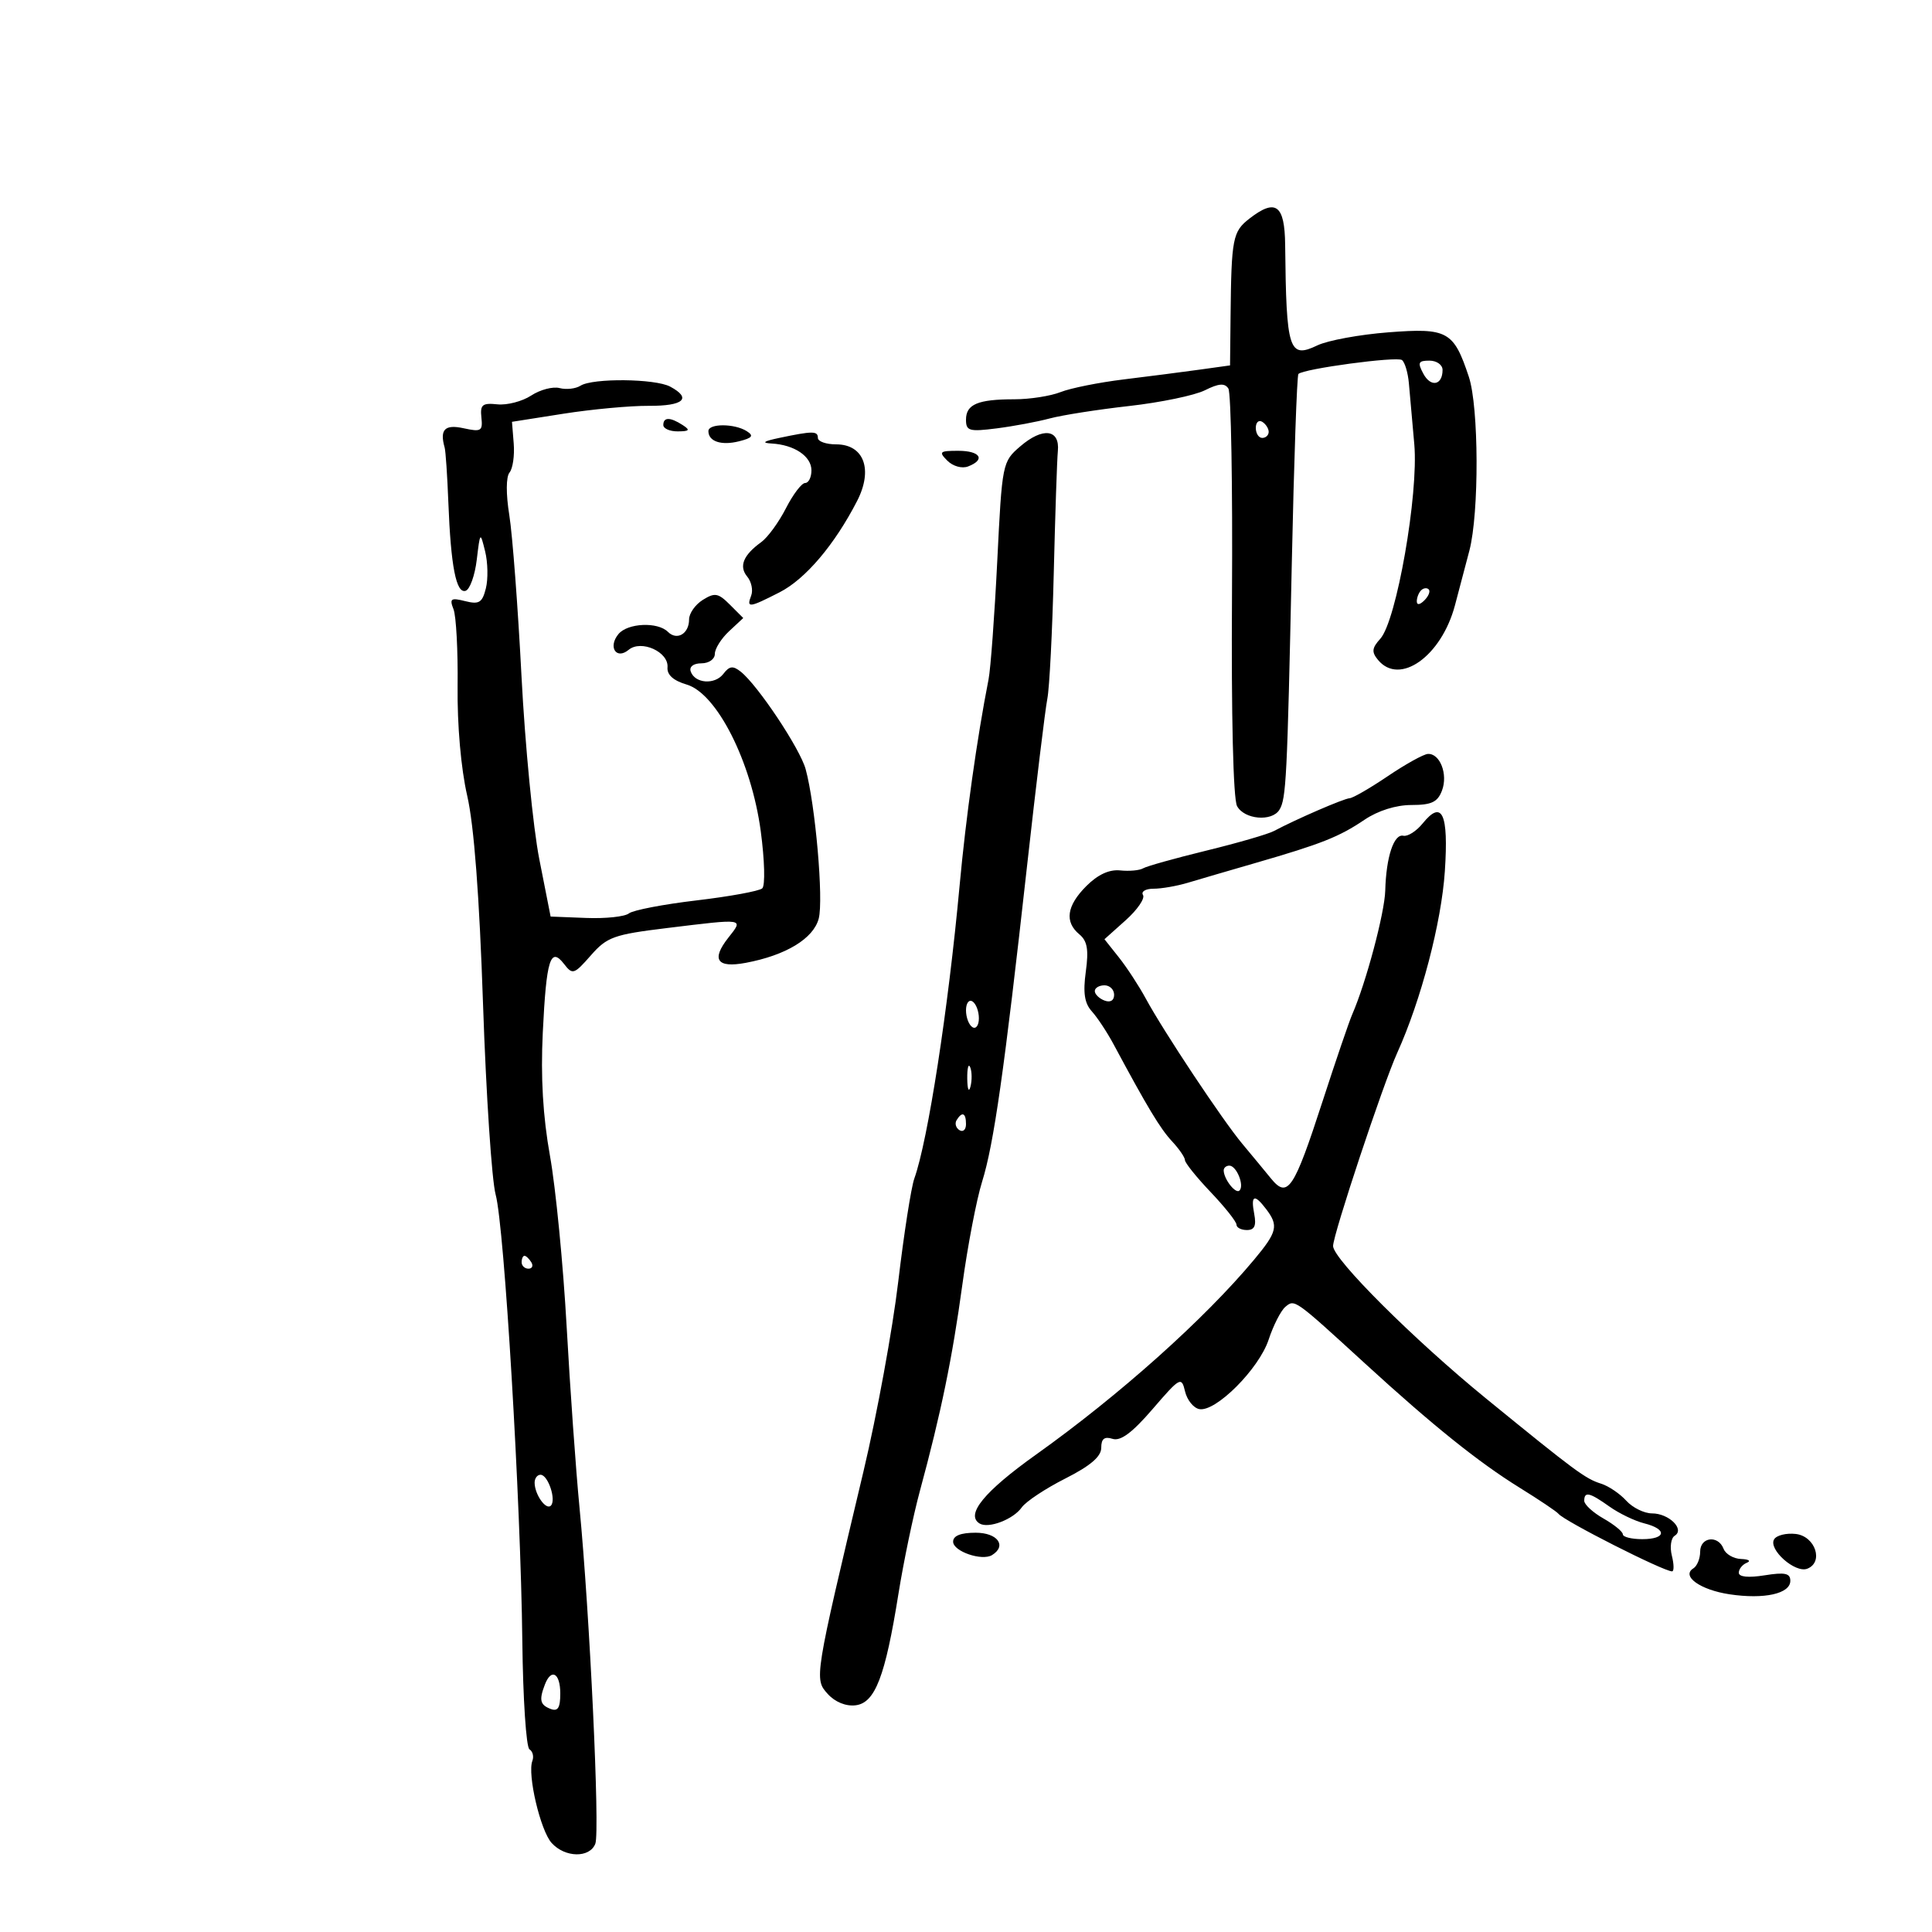 <svg xmlns="http://www.w3.org/2000/svg" width="300" height="300" viewBox="0 0 300 300" version="1.1">
	<path d="M 194.037 33.923 C 191.405 35.961, 191.211 36.958, 191.081 49.120 L 191 56.740 186.250 57.401 C 183.637 57.765, 178.350 58.446, 174.500 58.915 C 170.650 59.384, 166.233 60.269, 164.685 60.883 C 163.137 61.498, 159.911 62, 157.517 62 C 151.841 62, 150 62.776, 150 65.168 C 150 66.918, 150.498 67.059, 154.750 66.520 C 157.363 66.188, 161.075 65.494, 163 64.977 C 164.925 64.460, 170.482 63.590, 175.348 63.043 C 180.215 62.496, 185.498 61.399, 187.089 60.605 C 189.255 59.525, 190.173 59.456, 190.741 60.331 C 191.158 60.974, 191.411 75.411, 191.303 92.414 C 191.183 111.146, 191.493 124.052, 192.088 125.164 C 193.205 127.251, 197.487 127.632, 198.662 125.750 C 199.720 124.054, 199.877 120.949, 200.589 87.500 C 200.928 71.550, 201.390 58.307, 201.615 58.071 C 202.386 57.263, 216.884 55.310, 217.693 55.906 C 218.137 56.232, 218.622 57.850, 218.770 59.500 C 218.919 61.150, 219.298 65.425, 219.612 69 C 220.291 76.728, 216.850 96.403, 214.332 99.185 C 213.022 100.633, 212.958 101.244, 213.984 102.481 C 217.335 106.519, 223.815 101.915, 225.923 94 C 226.582 91.525, 227.591 87.700, 228.165 85.500 C 229.694 79.645, 229.641 63.198, 228.078 58.500 C 225.721 51.416, 224.778 50.895, 215.586 51.604 C 211.139 51.947, 206.181 52.858, 204.568 53.628 C 200.144 55.741, 199.731 54.454, 199.558 38.026 C 199.492 31.804, 198.104 30.773, 194.037 33.923 M 221.015 58.028 C 222.173 60.191, 224 59.832, 224 57.441 C 224 56.648, 223.084 56, 221.965 56 C 220.230 56, 220.090 56.299, 221.015 58.028 M 90.139 59.893 C 89.391 60.367, 87.929 60.533, 86.891 60.261 C 85.853 59.990, 83.870 60.511, 82.484 61.419 C 81.098 62.327, 78.734 62.942, 77.232 62.785 C 74.899 62.542, 74.537 62.840, 74.752 64.830 C 74.980 66.931, 74.710 67.095, 72.002 66.501 C 69.070 65.856, 68.250 66.688, 69.046 69.500 C 69.202 70.050, 69.460 73.875, 69.619 78 C 70.004 87.961, 70.838 92.219, 72.307 91.737 C 72.963 91.521, 73.739 89.355, 74.030 86.922 C 74.556 82.541, 74.568 82.529, 75.332 85.622 C 75.756 87.339, 75.807 89.923, 75.445 91.364 C 74.887 93.585, 74.397 93.887, 72.229 93.343 C 70.013 92.786, 69.771 92.954, 70.421 94.600 C 70.833 95.645, 71.120 101.018, 71.057 106.540 C 70.988 112.591, 71.579 119.346, 72.544 123.540 C 73.608 128.165, 74.434 139.056, 75.008 156 C 75.484 170.025, 76.364 183.300, 76.965 185.500 C 78.316 190.450, 80.859 233.046, 81.107 254.874 C 81.208 263.777, 81.705 271.318, 82.213 271.632 C 82.721 271.946, 82.924 272.755, 82.665 273.430 C 81.864 275.517, 83.914 284.248, 85.657 286.174 C 87.743 288.478, 91.579 288.540, 92.445 286.283 C 93.172 284.389, 91.573 250.525, 89.977 234 C 89.419 228.225, 88.525 215.625, 87.989 206 C 87.454 196.375, 86.290 184.450, 85.403 179.500 C 84.301 173.346, 83.947 167.286, 84.283 160.336 C 84.834 148.966, 85.464 146.937, 87.588 149.690 C 88.906 151.397, 89.141 151.322, 91.742 148.357 C 94.258 145.489, 95.296 145.116, 103.568 144.107 C 115.759 142.619, 115.480 142.575, 113.086 145.618 C 110.408 149.022, 111.333 150.348, 115.802 149.509 C 122.032 148.341, 126.309 145.747, 127.130 142.641 C 127.901 139.721, 126.611 124.963, 125.101 119.436 C 124.231 116.251, 117.667 106.395, 115.019 104.296 C 113.811 103.339, 113.260 103.408, 112.326 104.634 C 110.998 106.377, 107.879 106.141, 107.250 104.250 C 107.005 103.517, 107.695 103, 108.917 103 C 110.077 103, 111 102.353, 111 101.539 C 111 100.735, 111.993 99.153, 113.206 98.023 L 115.412 95.968 113.338 93.893 C 111.525 92.080, 110.995 91.986, 109.132 93.150 C 107.959 93.882, 107 95.246, 107 96.182 C 107 98.414, 105.119 99.519, 103.713 98.113 C 102.128 96.528, 97.464 96.736, 96.036 98.456 C 94.374 100.459, 95.694 102.499, 97.619 100.902 C 99.560 99.290, 103.855 101.227, 103.650 103.621 C 103.551 104.784, 104.553 105.686, 106.627 106.297 C 111.318 107.680, 116.676 118.278, 118.125 129.038 C 118.734 133.565, 118.838 137.520, 118.360 137.946 C 117.887 138.367, 113.293 139.208, 108.152 139.815 C 103.010 140.422, 98.285 141.331, 97.652 141.836 C 97.018 142.341, 94.025 142.657, 91 142.539 L 85.500 142.323 83.742 133.412 C 82.776 128.510, 81.532 115.725, 80.978 105 C 80.424 94.275, 79.573 83.025, 79.086 80 C 78.555 76.699, 78.569 74.049, 79.121 73.373 C 79.627 72.753, 79.919 70.728, 79.770 68.873 L 79.500 65.500 87.500 64.241 C 91.900 63.549, 97.862 62.998, 100.750 63.017 C 106.147 63.052, 107.474 61.859, 104.066 60.035 C 101.732 58.786, 92.042 58.687, 90.139 59.893 M 103 66 C 103 66.550, 104.013 66.993, 105.250 66.985 C 107.069 66.972, 107.213 66.784, 106 66 C 104.061 64.747, 103 64.747, 103 66 M 195 66.441 C 195 67.298, 195.450 68, 196 68 C 196.550 68, 197 67.577, 197 67.059 C 197 66.541, 196.550 65.840, 196 65.500 C 195.450 65.160, 195 65.584, 195 66.441 M 110 66.941 C 110 68.550, 112 69.217, 114.755 68.525 C 116.832 68.004, 117.086 67.667, 115.948 66.947 C 114.047 65.744, 110 65.740, 110 66.941 M 121 68 C 118.544 68.517, 118.191 68.776, 119.816 68.868 C 123.352 69.069, 126 70.853, 126 73.035 C 126 74.116, 125.559 75, 125.020 75 C 124.482 75, 123.138 76.770, 122.034 78.934 C 120.930 81.098, 119.206 83.460, 118.202 84.184 C 115.416 86.193, 114.705 87.940, 116.026 89.531 C 116.685 90.325, 116.963 91.655, 116.643 92.487 C 115.891 94.447, 116.295 94.400, 121.053 91.973 C 125.066 89.926, 129.590 84.596, 133.090 77.793 C 135.602 72.909, 134.157 69, 129.839 69 C 128.278 69, 127 68.550, 127 68 C 127 66.903, 126.212 66.903, 121 68 M 158.423 69.312 C 155.648 71.700, 155.608 71.899, 154.854 87.113 C 154.434 95.576, 153.825 103.850, 153.501 105.500 C 151.704 114.637, 149.983 126.894, 149.008 137.500 C 147.245 156.680, 144.087 177.111, 141.976 183 C 141.484 184.375, 140.360 191.575, 139.480 199 C 138.600 206.425, 136.168 219.700, 134.075 228.500 C 126.426 260.663, 126.420 260.701, 128.536 263.040 C 129.671 264.294, 131.353 264.979, 132.854 264.797 C 135.884 264.431, 137.458 260.340, 139.508 247.500 C 140.299 242.550, 141.800 235.350, 142.844 231.500 C 146.119 219.422, 147.880 210.865, 149.431 199.500 C 150.257 193.450, 151.637 186.250, 152.498 183.500 C 154.320 177.678, 155.939 166.316, 159.476 134.500 C 160.883 121.850, 162.302 110.150, 162.630 108.500 C 162.958 106.850, 163.407 98.075, 163.627 89 C 163.847 79.925, 164.134 71.389, 164.264 70.031 C 164.589 66.632, 161.921 66.304, 158.423 69.312 M 147.108 71.537 C 147.978 72.406, 149.373 72.794, 150.322 72.430 C 153.087 71.369, 152.222 70, 148.786 70 C 145.894 70, 145.726 70.154, 147.108 71.537 M 220.667 91.667 C 220.300 92.033, 220 92.798, 220 93.367 C 220 93.993, 220.466 93.934, 221.183 93.217 C 221.834 92.566, 222.134 91.801, 221.850 91.517 C 221.566 91.233, 221.033 91.300, 220.667 91.667 M 215.500 120.520 C 212.750 122.378, 210.080 123.921, 209.566 123.949 C 208.665 123.998, 201.280 127.197, 197.820 129.037 C 196.896 129.528, 192.171 130.899, 187.320 132.083 C 182.469 133.268, 178.050 134.505, 177.501 134.832 C 176.951 135.159, 175.350 135.306, 173.942 135.158 C 172.250 134.980, 170.471 135.802, 168.692 137.581 C 165.631 140.641, 165.269 143.148, 167.607 145.089 C 168.838 146.110, 169.071 147.465, 168.603 150.878 C 168.153 154.165, 168.399 155.784, 169.543 157.048 C 170.396 157.990, 171.907 160.277, 172.902 162.131 C 178.178 171.964, 180.159 175.254, 181.986 177.216 C 183.094 178.404, 184 179.723, 184 180.146 C 184 180.570, 185.800 182.808, 188 185.121 C 190.200 187.433, 192 189.702, 192 190.163 C 192 190.623, 192.727 191, 193.617 191 C 194.802 191, 195.106 190.333, 194.755 188.500 C 194.193 185.561, 194.769 185.328, 196.608 187.750 C 198.563 190.325, 198.335 191.284, 194.750 195.585 C 187.052 204.819, 173.828 216.640, 160.862 225.879 C 152.839 231.596, 149.889 235.195, 152.103 236.564 C 153.474 237.411, 157.342 235.938, 158.660 234.065 C 159.299 233.159, 162.336 231.145, 165.410 229.590 C 169.316 227.614, 171 226.175, 171 224.813 C 171 223.410, 171.491 223.021, 172.757 223.423 C 174.004 223.819, 175.809 222.477, 178.976 218.800 C 183.253 213.835, 183.462 213.721, 184.013 216.055 C 184.329 217.394, 185.324 218.631, 186.225 218.805 C 188.768 219.295, 195.495 212.560, 196.991 208.026 C 197.727 205.796, 198.900 203.498, 199.598 202.919 C 201.046 201.717, 200.958 201.654, 212 211.759 C 222.493 221.363, 229.598 227.067, 236 231.030 C 239.025 232.902, 241.725 234.717, 242 235.063 C 242.896 236.189, 258.311 244, 259.637 244 C 259.956 244, 259.941 242.903, 259.605 241.561 C 259.268 240.220, 259.466 238.830, 260.045 238.472 C 261.659 237.475, 259.156 235, 256.533 235 C 255.310 235, 253.506 234.111, 252.523 233.026 C 251.540 231.940, 249.783 230.751, 248.618 230.385 C 246.171 229.616, 244.622 228.469, 230.741 217.149 C 219.574 208.044, 207 195.508, 207 193.481 C 207 191.708, 214.746 168.378, 216.954 163.500 C 220.667 155.298, 223.829 143.237, 224.356 135.273 C 224.949 126.297, 223.937 124.124, 220.909 127.864 C 219.937 129.065, 218.587 129.924, 217.909 129.774 C 216.435 129.446, 215.237 133.079, 215.100 138.291 C 215.009 141.753, 212.111 152.620, 209.978 157.500 C 209.497 158.600, 207.424 164.675, 205.371 171 C 200.912 184.741, 199.949 186.177, 197.344 182.978 C 196.330 181.733, 194.331 179.316, 192.902 177.607 C 189.843 173.950, 180.683 160.165, 177.921 155.064 C 176.860 153.104, 174.981 150.227, 173.746 148.671 L 171.500 145.843 174.794 142.896 C 176.605 141.276, 177.816 139.511, 177.485 138.975 C 177.153 138.439, 177.889 138, 179.120 138 C 180.351 138, 182.740 137.585, 184.429 137.079 C 186.118 136.572, 190.875 135.181, 195 133.988 C 205.217 131.031, 207.938 129.951, 211.890 127.286 C 213.979 125.877, 216.772 125, 219.172 125 C 222.290 125, 223.233 124.552, 223.914 122.750 C 224.866 120.230, 223.600 116.961, 221.715 117.071 C 221.047 117.110, 218.250 118.662, 215.500 120.520 M 170 153.893 C 170 154.384, 170.675 155.045, 171.500 155.362 C 172.414 155.712, 173 155.363, 173 154.469 C 173 153.661, 172.325 153, 171.500 153 C 170.675 153, 170 153.402, 170 153.893 M 150 156.882 C 150 157.982, 150.450 159.160, 151 159.500 C 151.550 159.840, 152 159.218, 152 158.118 C 152 157.018, 151.550 155.840, 151 155.500 C 150.450 155.160, 150 155.782, 150 156.882 M 150.195 167.500 C 150.215 169.150, 150.439 169.704, 150.693 168.731 C 150.947 167.758, 150.930 166.408, 150.656 165.731 C 150.382 165.054, 150.175 165.850, 150.195 167.500 M 148.543 173.931 C 148.226 174.443, 148.425 175.144, 148.984 175.490 C 149.543 175.835, 150 175.416, 150 174.559 C 150 172.802, 149.400 172.544, 148.543 173.931 M 190.015 181.750 C 190.043 183.119, 191.882 185.452, 192.469 184.864 C 193.257 184.076, 192.002 181, 190.893 181 C 190.402 181, 190.007 181.338, 190.015 181.750 M 81 196 C 81 196.550, 81.477 197, 82.059 197 C 82.641 197, 82.840 196.550, 82.500 196 C 82.160 195.450, 81.684 195, 81.441 195 C 81.198 195, 81 195.450, 81 196 M 83.015 230.250 C 83.038 232.085, 84.787 234.546, 85.537 233.796 C 86.411 232.922, 85.099 229, 83.933 229 C 83.420 229, 83.007 229.563, 83.015 230.250 M 246 233.047 C 246 233.622, 247.347 234.860, 248.994 235.797 C 250.640 236.733, 251.990 237.838, 251.994 238.250 C 251.997 238.662, 253.350 239, 255 239 C 258.729 239, 258.925 237.449, 255.311 236.542 C 253.832 236.171, 251.400 234.997, 249.907 233.934 C 246.823 231.738, 246 231.551, 246 233.047 M 148 239.392 C 148 240.895, 152.484 242.437, 154.046 241.472 C 156.384 240.027, 154.898 238, 151.500 238 C 149.177 238, 148 238.468, 148 239.392 M 275.488 239.019 C 274.531 240.568, 278.737 244.315, 280.622 243.592 C 283.223 242.593, 281.890 238.545, 278.844 238.193 C 277.384 238.024, 275.874 238.396, 275.488 239.019 M 264 240.941 C 264 242.009, 263.528 243.174, 262.951 243.530 C 261.012 244.729, 264.006 246.878, 268.569 247.563 C 273.953 248.370, 278 247.472, 278 245.469 C 278 244.288, 277.166 244.110, 274 244.616 C 271.478 245.019, 270 244.870, 270 244.211 C 270 243.637, 270.563 242.940, 271.250 242.662 C 271.938 242.385, 271.536 242.122, 270.357 242.079 C 269.178 242.036, 267.955 241.325, 267.638 240.500 C 266.801 238.318, 264 238.657, 264 240.941 M 84.607 261.582 C 83.684 263.986, 83.861 264.733, 85.500 265.362 C 86.626 265.794, 87 265.197, 87 262.969 C 87 259.789, 85.605 258.981, 84.607 261.582" stroke="none" fill="black" fill-rule="evenodd"/>
</svg>